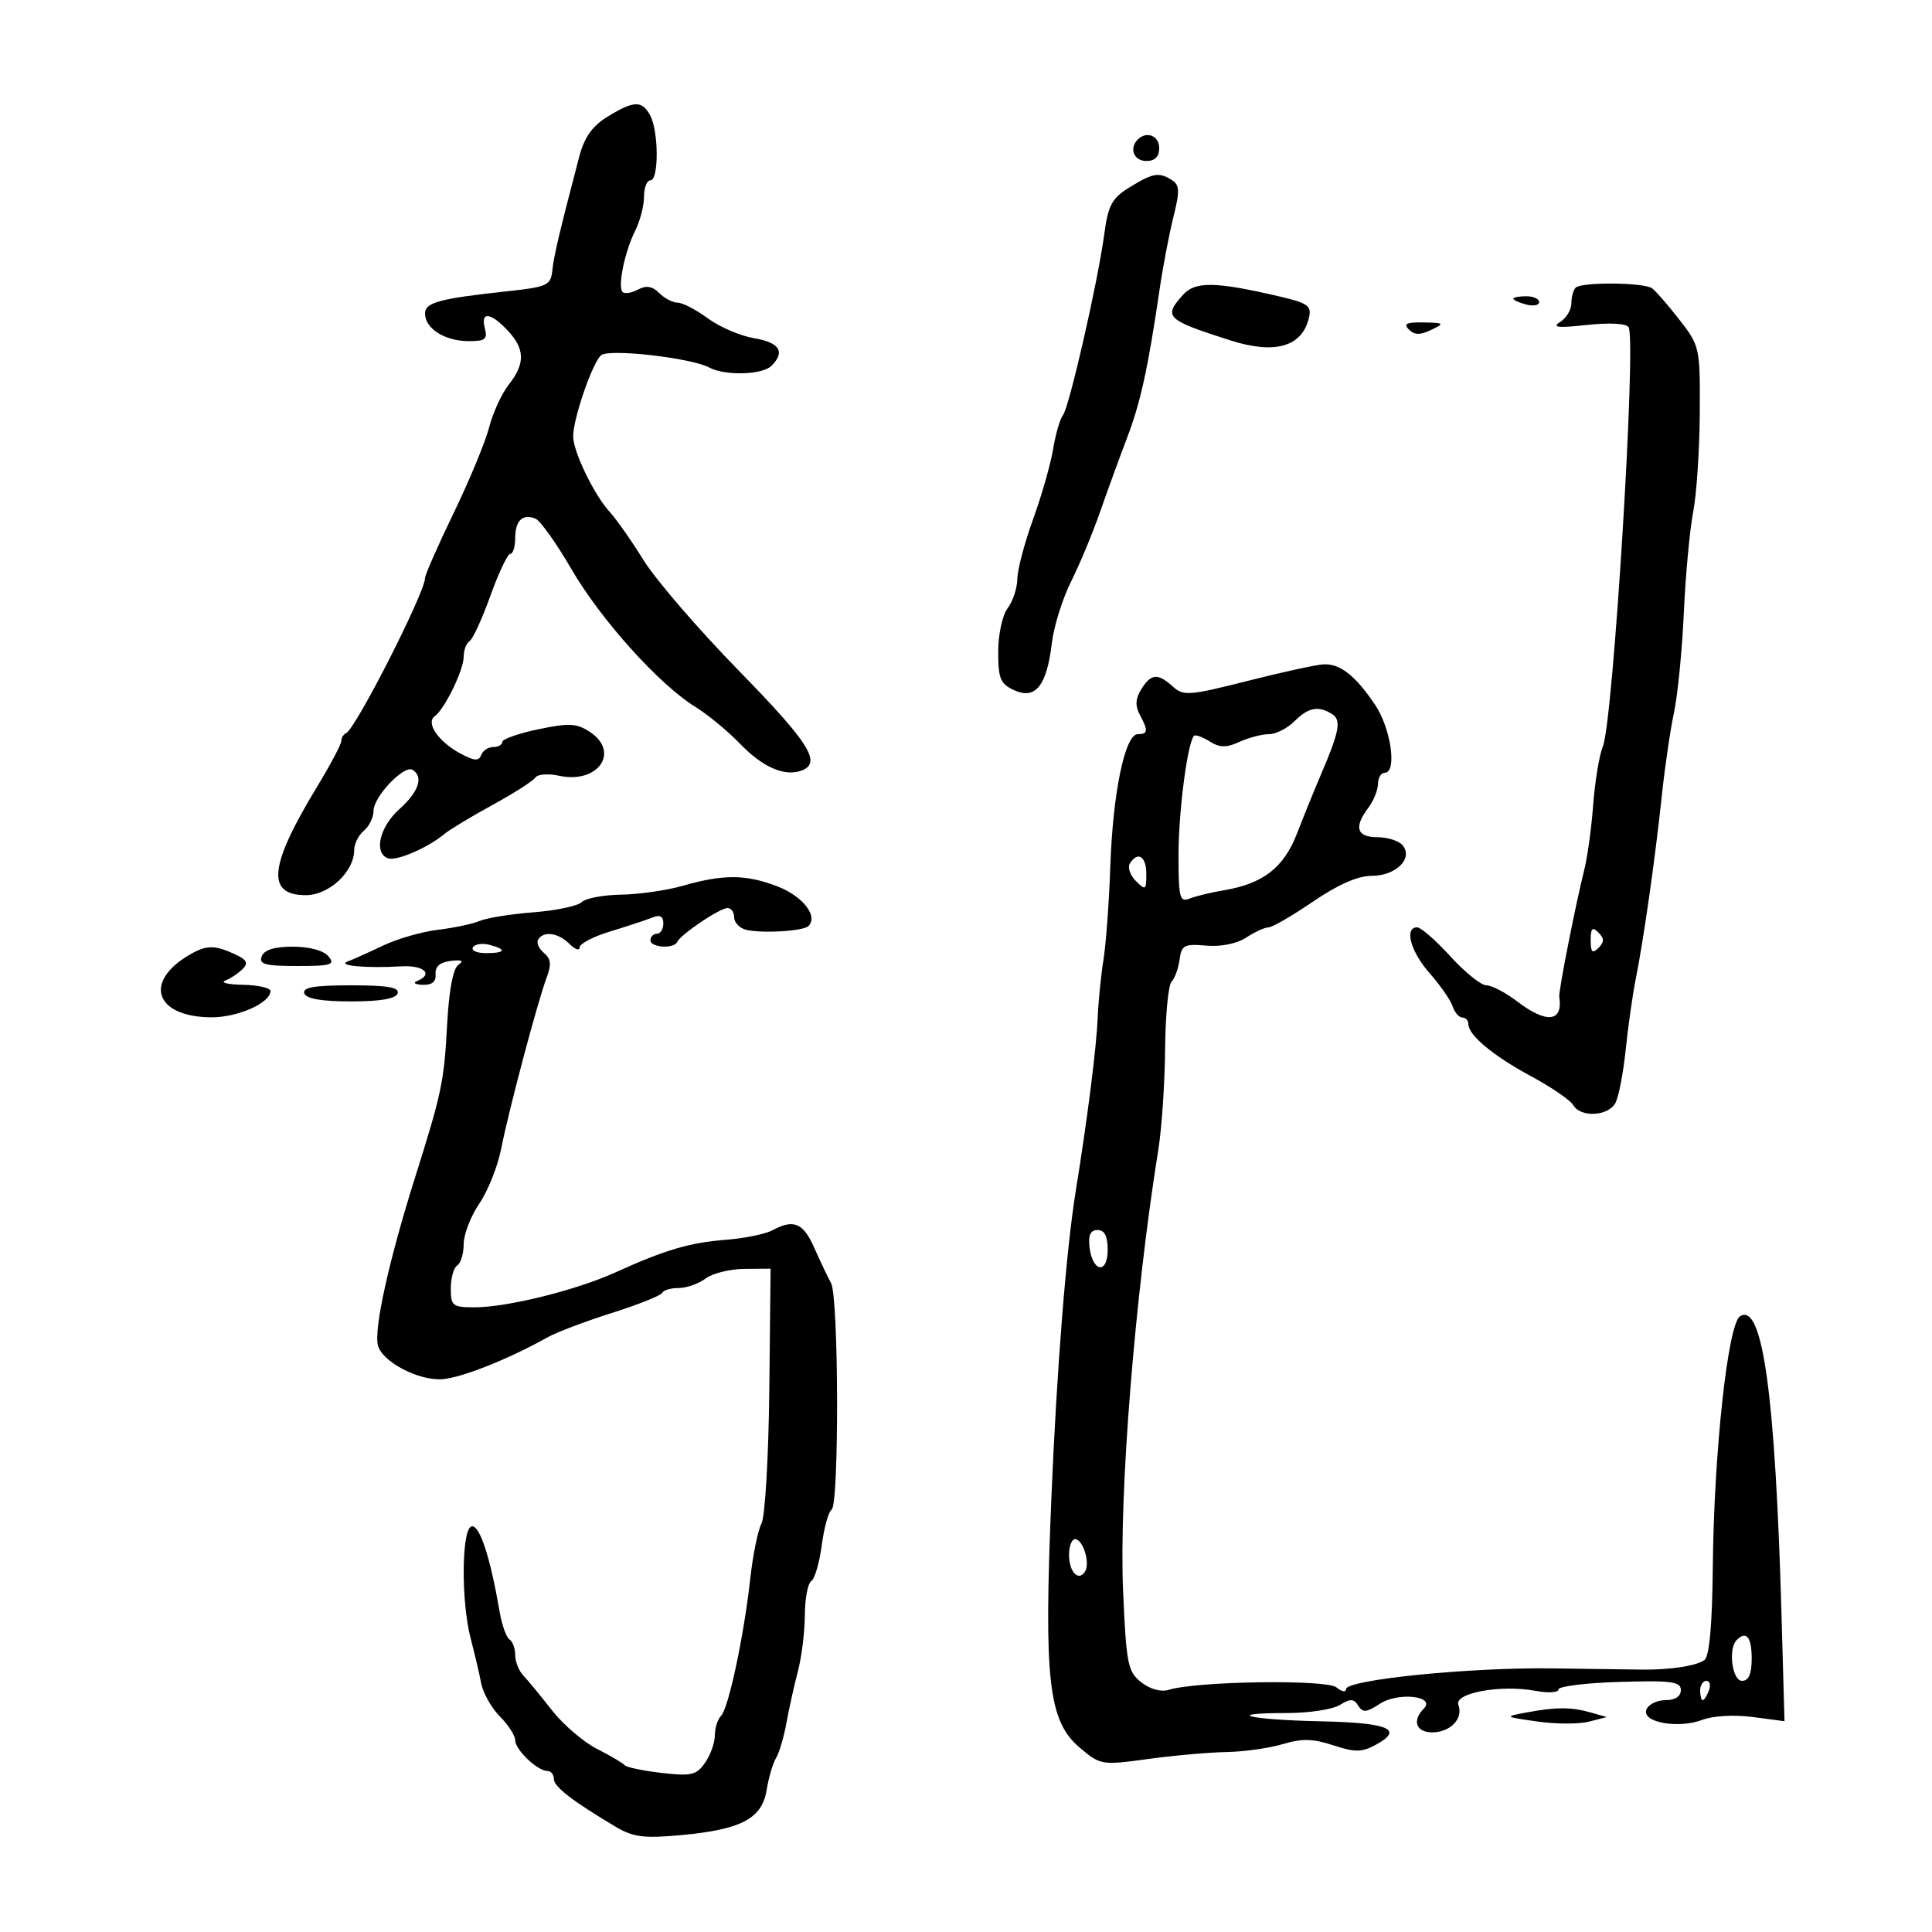 <svg xmlns="http://www.w3.org/2000/svg" width="300" height="300" viewBox="0 0 300 300" version="1.1">
	<path d="M 94.265 18.166 C 91.955 19.595, 90.719 21.357, 89.940 24.333 C 86.846 36.154, 86.003 39.717, 85.763 42 C 85.521 44.300, 84.979 44.556, 79 45.201 C 68.217 46.365, 66 46.959, 66 48.685 C 66 50.992, 69.015 52.932, 72.656 52.968 C 75.327 52.995, 75.732 52.692, 75.290 51 C 74.592 48.331, 76.153 48.470, 78.826 51.314 C 81.527 54.190, 81.575 56.454, 79.003 59.723 C 77.905 61.119, 76.528 64.115, 75.943 66.381 C 75.358 68.646, 72.882 74.628, 70.440 79.673 C 67.998 84.718, 66 89.261, 66 89.769 C 66 92.005, 55.221 113.180, 53.750 113.833 C 53.338 114.017, 53 114.571, 53 115.066 C 53 115.560, 51.289 118.785, 49.197 122.232 C 41.766 134.479, 41.307 139, 47.495 139 C 51.099 139, 55 135.355, 55 131.988 C 55 131.029, 55.675 129.685, 56.500 129 C 57.325 128.315, 58 126.931, 58 125.923 C 58 123.717, 62.744 118.724, 64.065 119.540 C 65.807 120.617, 65.012 122.974, 62 125.658 C 58.937 128.387, 57.998 132.476, 60.250 133.279 C 61.560 133.747, 66.438 131.644, 69 129.508 C 69.825 128.819, 73.200 126.781, 76.500 124.979 C 79.800 123.176, 82.781 121.270, 83.125 120.744 C 83.469 120.217, 85.119 120.087, 86.791 120.454 C 92.834 121.781, 96.361 116.777, 91.588 113.649 C 89.531 112.302, 88.351 112.242, 83.588 113.241 C 80.514 113.885, 78 114.770, 78 115.206 C 78 115.643, 77.362 116, 76.583 116 C 75.804 116, 74.963 116.562, 74.713 117.250 C 74.362 118.218, 73.632 118.162, 71.478 117 C 68.088 115.171, 66.076 112.249, 67.500 111.221 C 69.054 110.098, 72 104.047, 72 101.978 C 72 100.955, 72.410 99.865, 72.911 99.555 C 73.413 99.245, 74.871 96.068, 76.152 92.496 C 77.434 88.923, 78.824 86, 79.241 86 C 79.658 86, 80 84.902, 80 83.559 C 80 80.825, 81.156 79.721, 83.160 80.543 C 83.897 80.845, 86.403 84.368, 88.729 88.371 C 93.296 96.231, 102.374 106.319, 108 109.783 C 109.925 110.969, 113.035 113.537, 114.911 115.491 C 118.429 119.154, 121.876 120.645, 124.498 119.639 C 127.623 118.440, 125.668 115.345, 114.675 104.093 C 108.447 97.717, 101.816 90.025, 99.941 87 C 98.066 83.975, 95.700 80.600, 94.684 79.500 C 92.268 76.884, 89 70.128, 89 67.750 C 89 64.979, 92.028 56.216, 93.353 55.155 C 94.644 54.120, 107.320 55.566, 110.126 57.067 C 112.589 58.385, 118.375 58.225, 119.800 56.800 C 121.970 54.630, 121.060 53.186, 117.097 52.516 C 114.951 52.154, 111.714 50.764, 109.903 49.429 C 108.093 48.093, 105.992 47, 105.234 47 C 104.477 47, 103.183 46.326, 102.359 45.502 C 101.287 44.430, 100.350 44.278, 99.062 44.967 C 98.073 45.496, 97.001 45.667, 96.680 45.347 C 95.876 44.542, 97.002 39.064, 98.643 35.800 C 99.389 34.314, 100 31.952, 100 30.550 C 100 29.147, 100.450 28, 101 28 C 102.316 28, 102.290 20.409, 100.965 17.934 C 99.691 15.554, 98.418 15.598, 94.265 18.166 M 176.667 21.667 C 175.290 23.043, 176.073 25, 178 25 C 179.333 25, 180 24.333, 180 23 C 180 21.073, 178.043 20.290, 176.667 21.667 M 175.338 29.123 C 172.661 30.781, 172.070 31.879, 171.480 36.291 C 170.491 43.699, 166.028 63.255, 165.049 64.475 C 164.596 65.039, 163.911 67.410, 163.526 69.744 C 163.141 72.078, 161.740 76.981, 160.413 80.641 C 159.086 84.300, 157.986 88.465, 157.968 89.897 C 157.951 91.329, 157.276 93.374, 156.468 94.441 C 155.648 95.526, 155 98.514, 155 101.213 C 155 105.403, 155.333 106.195, 157.517 107.190 C 160.789 108.681, 162.548 106.468, 163.328 99.875 C 163.636 97.280, 164.975 92.983, 166.305 90.328 C 167.635 87.673, 169.664 82.800, 170.815 79.500 C 171.965 76.200, 173.851 71.025, 175.005 68 C 177.102 62.501, 178.262 57.217, 180.052 45 C 180.576 41.425, 181.546 36.334, 182.208 33.686 C 183.220 29.635, 183.180 28.726, 181.955 27.951 C 179.959 26.688, 178.996 26.859, 175.338 29.123 M 183.730 45.746 C 180.588 49.217, 181.048 49.662, 191.071 52.860 C 197.971 55.062, 202.190 53.849, 203.250 49.358 C 203.693 47.484, 203.117 47.068, 198.628 46.021 C 188.776 43.725, 185.612 43.666, 183.730 45.746 M 244.667 44.667 C 244.300 45.033, 244 46.136, 244 47.117 C 244 48.098, 243.213 49.396, 242.250 50.002 C 240.917 50.841, 241.902 50.951, 246.386 50.463 C 249.900 50.080, 252.519 50.219, 252.886 50.808 C 254.128 52.803, 250.492 112.026, 248.889 115.913 C 248.342 117.240, 247.670 121.290, 247.396 124.913 C 247.122 128.536, 246.502 133.075, 246.019 135 C 244.663 140.399, 241.994 153.934, 242.122 154.761 C 242.736 158.714, 240.182 159.003, 235.589 155.500 C 233.786 154.125, 231.635 153, 230.809 153 C 229.983 153, 227.465 150.975, 225.212 148.500 C 222.960 146.025, 220.641 144, 220.058 144 C 218.010 144, 219.033 147.766, 221.990 151.114 C 223.635 152.977, 225.240 155.287, 225.558 156.250 C 225.875 157.213, 226.554 158, 227.067 158 C 227.580 158, 228 158.450, 228 159 C 228 160.737, 231.856 163.947, 237.777 167.137 C 240.924 168.834, 243.860 170.847, 244.300 171.611 C 245.430 173.575, 249.752 173.337, 250.850 171.250 C 251.357 170.287, 252.070 166.575, 252.437 163 C 252.803 159.425, 253.507 154.475, 254.001 152 C 255.229 145.850, 257.036 133.139, 258.053 123.500 C 258.517 119.100, 259.365 113.315, 259.938 110.644 C 260.511 107.973, 261.198 100.998, 261.464 95.144 C 261.731 89.290, 262.384 82.250, 262.915 79.500 C 263.446 76.750, 263.908 69.840, 263.940 64.144 C 263.999 53.961, 263.946 53.718, 260.776 49.644 C 259.003 47.365, 257.090 45.169, 256.526 44.765 C 255.241 43.845, 245.568 43.765, 244.667 44.667 M 235 46.383 C 235 46.594, 235.900 47.002, 237 47.290 C 238.100 47.577, 239 47.405, 239 46.906 C 239 46.408, 238.100 46, 237 46 C 235.900 46, 235 46.173, 235 46.383 M 218.767 51.167 C 219.631 52.031, 220.530 52.048, 222.217 51.235 C 224.361 50.202, 224.290 50.131, 221.050 50.068 C 218.420 50.016, 217.878 50.278, 218.767 51.167 M 193.700 105.738 C 184.662 108.027, 183.762 108.094, 182.121 106.610 C 179.781 104.492, 178.744 104.579, 177.218 107.023 C 176.317 108.465, 176.248 109.595, 176.977 110.957 C 178.321 113.469, 178.268 114, 176.672 114 C 174.692 114, 172.799 123.106, 172.409 134.500 C 172.221 140, 171.745 146.525, 171.350 149 C 170.955 151.475, 170.550 155.525, 170.450 158 C 170.262 162.634, 168.875 173.589, 167.032 185 C 165.561 194.107, 164.098 212.536, 163.262 232.500 C 162.067 261.032, 162.785 267.293, 167.729 271.437 C 170.888 274.084, 171.118 274.121, 178.229 273.143 C 182.228 272.593, 187.720 272.104, 190.434 272.057 C 193.148 272.009, 197.087 271.455, 199.187 270.826 C 202.164 269.934, 203.889 269.973, 207.013 271.004 C 210.350 272.106, 211.441 272.102, 213.533 270.982 C 218.098 268.539, 215.729 267.508, 205.033 267.282 C 193.912 267.046, 189.679 266, 199.847 266 C 203.246 266, 206.935 265.438, 208.044 264.750 C 209.681 263.736, 210.220 263.756, 210.905 264.855 C 211.602 265.975, 212.187 265.924, 214.268 264.560 C 217.106 262.700, 223.032 263.368, 221.073 265.327 C 219.238 267.162, 219.891 269, 222.378 269 C 225.204 269, 227.265 266.853, 226.457 264.749 C 225.741 262.883, 233.061 261.546, 238.453 262.557 C 240.404 262.923, 242 262.823, 242 262.336 C 242 261.848, 246.275 261.321, 251.500 261.166 C 259.558 260.925, 261 261.119, 261 262.441 C 261 263.419, 260.108 264, 258.607 264 C 257.291 264, 255.961 264.658, 255.652 265.463 C 254.890 267.450, 260.593 268.485, 264.376 267.047 C 266.017 266.423, 269.329 266.240, 272.163 266.616 L 277.096 267.270 276.636 250.885 C 275.671 216.497, 273.695 202.216, 270.202 204.375 C 268.312 205.543, 266.143 225.423, 265.965 243.199 C 265.874 252.307, 265.438 257.189, 264.664 257.768 C 263.453 258.673, 259.297 259.312, 255 259.255 C 253.625 259.236, 247.325 259.151, 241 259.065 C 228.187 258.891, 209 260.828, 209 262.295 C 209 262.817, 208.333 262.691, 207.517 262.014 C 205.999 260.754, 185.814 261.047, 181.500 262.392 C 180.287 262.770, 178.602 262.312, 177.217 261.228 C 175.119 259.586, 174.890 258.433, 174.390 246.971 C 173.744 232.158, 176.223 201.159, 179.867 178.500 C 180.397 175.200, 180.869 168.202, 180.916 162.950 C 180.962 157.697, 181.412 152.972, 181.915 152.450 C 182.419 151.927, 182.981 150.375, 183.165 149 C 183.465 146.760, 183.894 146.535, 187.298 146.834 C 189.591 147.035, 192.053 146.540, 193.513 145.584 C 194.842 144.713, 196.401 144, 196.976 144 C 197.552 144, 200.660 142.200, 203.883 140 C 207.773 137.344, 210.841 136, 213.011 136 C 216.765 136, 219.490 133.296, 217.795 131.253 C 217.223 130.564, 215.460 130, 213.878 130 C 210.671 130, 210.192 128.451, 212.468 125.441 C 213.276 124.374, 213.951 122.713, 213.968 121.750 C 213.986 120.787, 214.450 120, 215 120 C 216.977 120, 215.999 113.087, 213.500 109.404 C 210.401 104.839, 208.091 103.035, 205.500 103.160 C 204.400 103.213, 199.090 104.373, 193.700 105.738 M 201 112 C 199.900 113.100, 198.121 114, 197.047 114 C 195.973 114, 193.915 114.537, 192.473 115.194 C 190.416 116.131, 189.416 116.117, 187.829 115.125 C 186.716 114.430, 185.627 114.039, 185.410 114.257 C 184.400 115.266, 183 126.010, 183 132.743 C 183 139.455, 183.178 140.144, 184.750 139.522 C 185.713 139.141, 188.075 138.568, 190 138.249 C 196.126 137.231, 199.341 134.740, 201.401 129.415 C 202.446 126.712, 204.075 122.700, 205.020 120.500 C 207.984 113.602, 208.325 111.821, 206.857 110.890 C 204.728 109.542, 203.161 109.839, 201 112 M 175.441 134.096 C 175.068 134.699, 175.492 135.920, 176.382 136.810 C 177.873 138.301, 178 138.215, 178 135.714 C 178 132.953, 176.668 132.110, 175.441 134.096 M 106 137.550 C 103.525 138.259, 99.227 138.875, 96.450 138.920 C 93.672 138.964, 90.912 139.488, 90.316 140.084 C 89.719 140.681, 86.367 141.390, 82.866 141.659 C 79.365 141.929, 75.600 142.531, 74.500 142.996 C 73.400 143.461, 70.475 144.083, 68 144.378 C 65.525 144.673, 61.700 145.773, 59.500 146.823 C 57.300 147.873, 54.825 148.982, 54 149.287 C 52.222 149.945, 56.876 150.377, 62.250 150.054 C 65.827 149.838, 67.395 151.270, 64.750 152.338 C 64.063 152.615, 64.463 152.878, 65.639 152.921 C 67.088 152.975, 67.733 152.436, 67.639 151.250 C 67.546 150.081, 68.330 149.403, 70 149.207 C 71.715 149.005, 72.088 149.193, 71.190 149.802 C 70.354 150.370, 69.718 153.730, 69.430 159.096 C 68.951 168.018, 68.608 169.646, 64.400 183 C 60.365 195.806, 58.030 206.399, 58.689 208.918 C 59.354 211.463, 64.962 214.411, 68.661 214.162 C 71.636 213.962, 79.055 211.012, 85 207.666 C 86.375 206.892, 90.875 205.188, 95 203.879 C 99.125 202.571, 102.650 201.162, 102.833 200.750 C 103.017 200.338, 104.168 200, 105.392 200 C 106.616 200, 108.491 199.339, 109.559 198.532 C 110.626 197.724, 113.336 197.049, 115.579 197.032 L 119.658 197 119.457 215.827 C 119.346 226.181, 118.800 235.519, 118.243 236.577 C 117.685 237.634, 116.909 241.425, 116.517 245 C 115.540 253.925, 113.130 265.270, 111.964 266.436 C 111.434 266.966, 111 268.335, 111 269.477 C 111 270.620, 110.315 272.533, 109.478 273.728 C 108.136 275.643, 107.337 275.829, 102.728 275.297 C 99.853 274.966, 97.275 274.426, 97 274.097 C 96.725 273.769, 94.781 272.624, 92.679 271.554 C 90.578 270.484, 87.434 267.784, 85.693 265.554 C 83.953 263.324, 81.960 260.905, 81.264 260.179 C 80.569 259.452, 80 258.016, 80 256.988 C 80 255.959, 79.601 254.871, 79.113 254.570 C 78.626 254.269, 77.936 252.330, 77.581 250.261 C 76.151 241.938, 74.561 237, 73.311 237 C 71.673 237, 71.538 248.574, 73.106 254.500 C 73.688 256.700, 74.409 259.773, 74.708 261.330 C 75.006 262.886, 76.319 265.228, 77.625 266.534 C 78.931 267.840, 80 269.505, 80 270.232 C 80 271.702, 83.467 275, 85.011 275 C 85.555 275, 86.003 275.563, 86.007 276.250 C 86.013 277.452, 88.916 279.689, 95.678 283.704 C 98.311 285.267, 100.028 285.483, 105.689 284.964 C 115.087 284.103, 118.319 282.408, 119.041 277.960 C 119.357 276.020, 120.012 273.789, 120.498 273.003 C 120.984 272.216, 121.712 269.757, 122.116 267.537 C 122.519 265.316, 123.322 261.700, 123.901 259.500 C 124.479 257.300, 124.963 253.389, 124.976 250.809 C 124.989 248.229, 125.437 245.848, 125.971 245.518 C 126.505 245.188, 127.239 242.676, 127.603 239.936 C 127.966 237.197, 128.654 234.714, 129.132 234.419 C 130.315 233.687, 130.239 201.409, 129.048 199.236 C 128.525 198.281, 127.349 195.813, 126.435 193.750 C 124.711 189.861, 123.252 189.259, 119.901 191.053 C 118.819 191.632, 115.586 192.290, 112.717 192.514 C 107.069 192.955, 103.263 194.081, 95.500 197.605 C 89.460 200.348, 78.735 203, 73.686 203 C 70.274 203, 70 202.782, 70 200.059 C 70 198.441, 70.450 196.840, 71 196.500 C 71.550 196.160, 72 194.663, 72 193.173 C 72 191.683, 73.091 188.858, 74.425 186.896 C 75.759 184.933, 77.284 181.116, 77.815 178.413 C 78.994 172.406, 83.499 155.448, 84.882 151.810 C 85.655 149.778, 85.555 148.875, 84.457 147.964 C 83.668 147.309, 83.269 146.374, 83.570 145.887 C 84.418 144.515, 86.693 144.836, 88.429 146.571 C 89.293 147.436, 90 147.678, 90 147.110 C 90 146.542, 92.138 145.429, 94.750 144.636 C 97.362 143.843, 100.287 142.877, 101.250 142.490 C 102.483 141.994, 103 142.261, 103 143.393 C 103 144.277, 102.550 145, 102 145 C 101.450 145, 101 145.450, 101 146 C 101 147.154, 104.667 147.374, 105.167 146.250 C 105.673 145.111, 111.776 141, 112.960 141 C 113.532 141, 114 141.645, 114 142.433 C 114 143.221, 114.787 144.082, 115.750 144.347 C 118.067 144.985, 124.724 144.609, 125.539 143.795 C 127.083 142.250, 124.631 139.131, 120.689 137.625 C 115.790 135.755, 112.331 135.737, 106 137.550 M 247 146 C 247 147.867, 247.267 148.133, 248.200 147.200 C 249.133 146.267, 249.133 145.733, 248.200 144.800 C 247.267 143.867, 247 144.133, 247 146 M 73.442 147.094 C 73.134 147.592, 74.034 148, 75.441 148 C 78.505 148, 78.753 147.430, 76.001 146.711 C 74.902 146.423, 73.750 146.596, 73.442 147.094 M 29.500 148.216 C 22.208 152.426, 24.053 157.903, 32.785 157.968 C 36.897 157.999, 42 155.737, 42 153.885 C 42 153.398, 40.087 152.964, 37.750 152.921 C 35.413 152.878, 34.167 152.580, 34.982 152.260 C 35.797 151.940, 37.007 151.136, 37.671 150.472 C 38.613 149.530, 38.333 149.017, 36.392 148.133 C 33.313 146.730, 32.047 146.745, 29.500 148.216 M 40.638 148.500 C 40.166 149.732, 41.150 150, 46.154 150 C 51.455 150, 52.083 149.805, 51 148.500 C 50.249 147.595, 48.061 147, 45.485 147 C 42.611 147, 41.026 147.491, 40.638 148.500 M 47.250 154.250 C 47.529 155.087, 49.922 155.500, 54.500 155.500 C 59.078 155.500, 61.471 155.087, 61.750 154.250 C 62.059 153.322, 60.189 153, 54.500 153 C 48.811 153, 46.941 153.322, 47.250 154.250 M 169.184 193.673 C 169.644 197.566, 172 197.909, 172 194.083 C 172 191.951, 171.517 191, 170.434 191 C 169.323 191, 168.959 191.779, 169.184 193.673 M 166 241.441 C 166 244.109, 167.487 245.639, 168.495 244.007 C 169.308 242.692, 168.156 239, 166.933 239 C 166.420 239, 166 240.098, 166 241.441 M 269.667 254.667 C 268.315 256.018, 268.971 261, 270.500 261 C 271.548 261, 272 259.944, 272 257.500 C 272 254.191, 271.161 253.172, 269.667 254.667 M 264 262.500 C 264 263.325, 264.177 264, 264.393 264 C 264.609 264, 265.045 263.325, 265.362 262.500 C 265.678 261.675, 265.501 261, 264.969 261 C 264.436 261, 264 261.675, 264 262.500 M 237 265.918 C 233.540 266.565, 233.559 266.581, 238.710 267.315 C 241.575 267.724, 245.175 267.735, 246.710 267.341 L 249.500 266.624 247 265.912 C 243.980 265.051, 241.626 265.053, 237 265.918" stroke="none" fill="black" fill-rule="evenodd"/>
</svg>